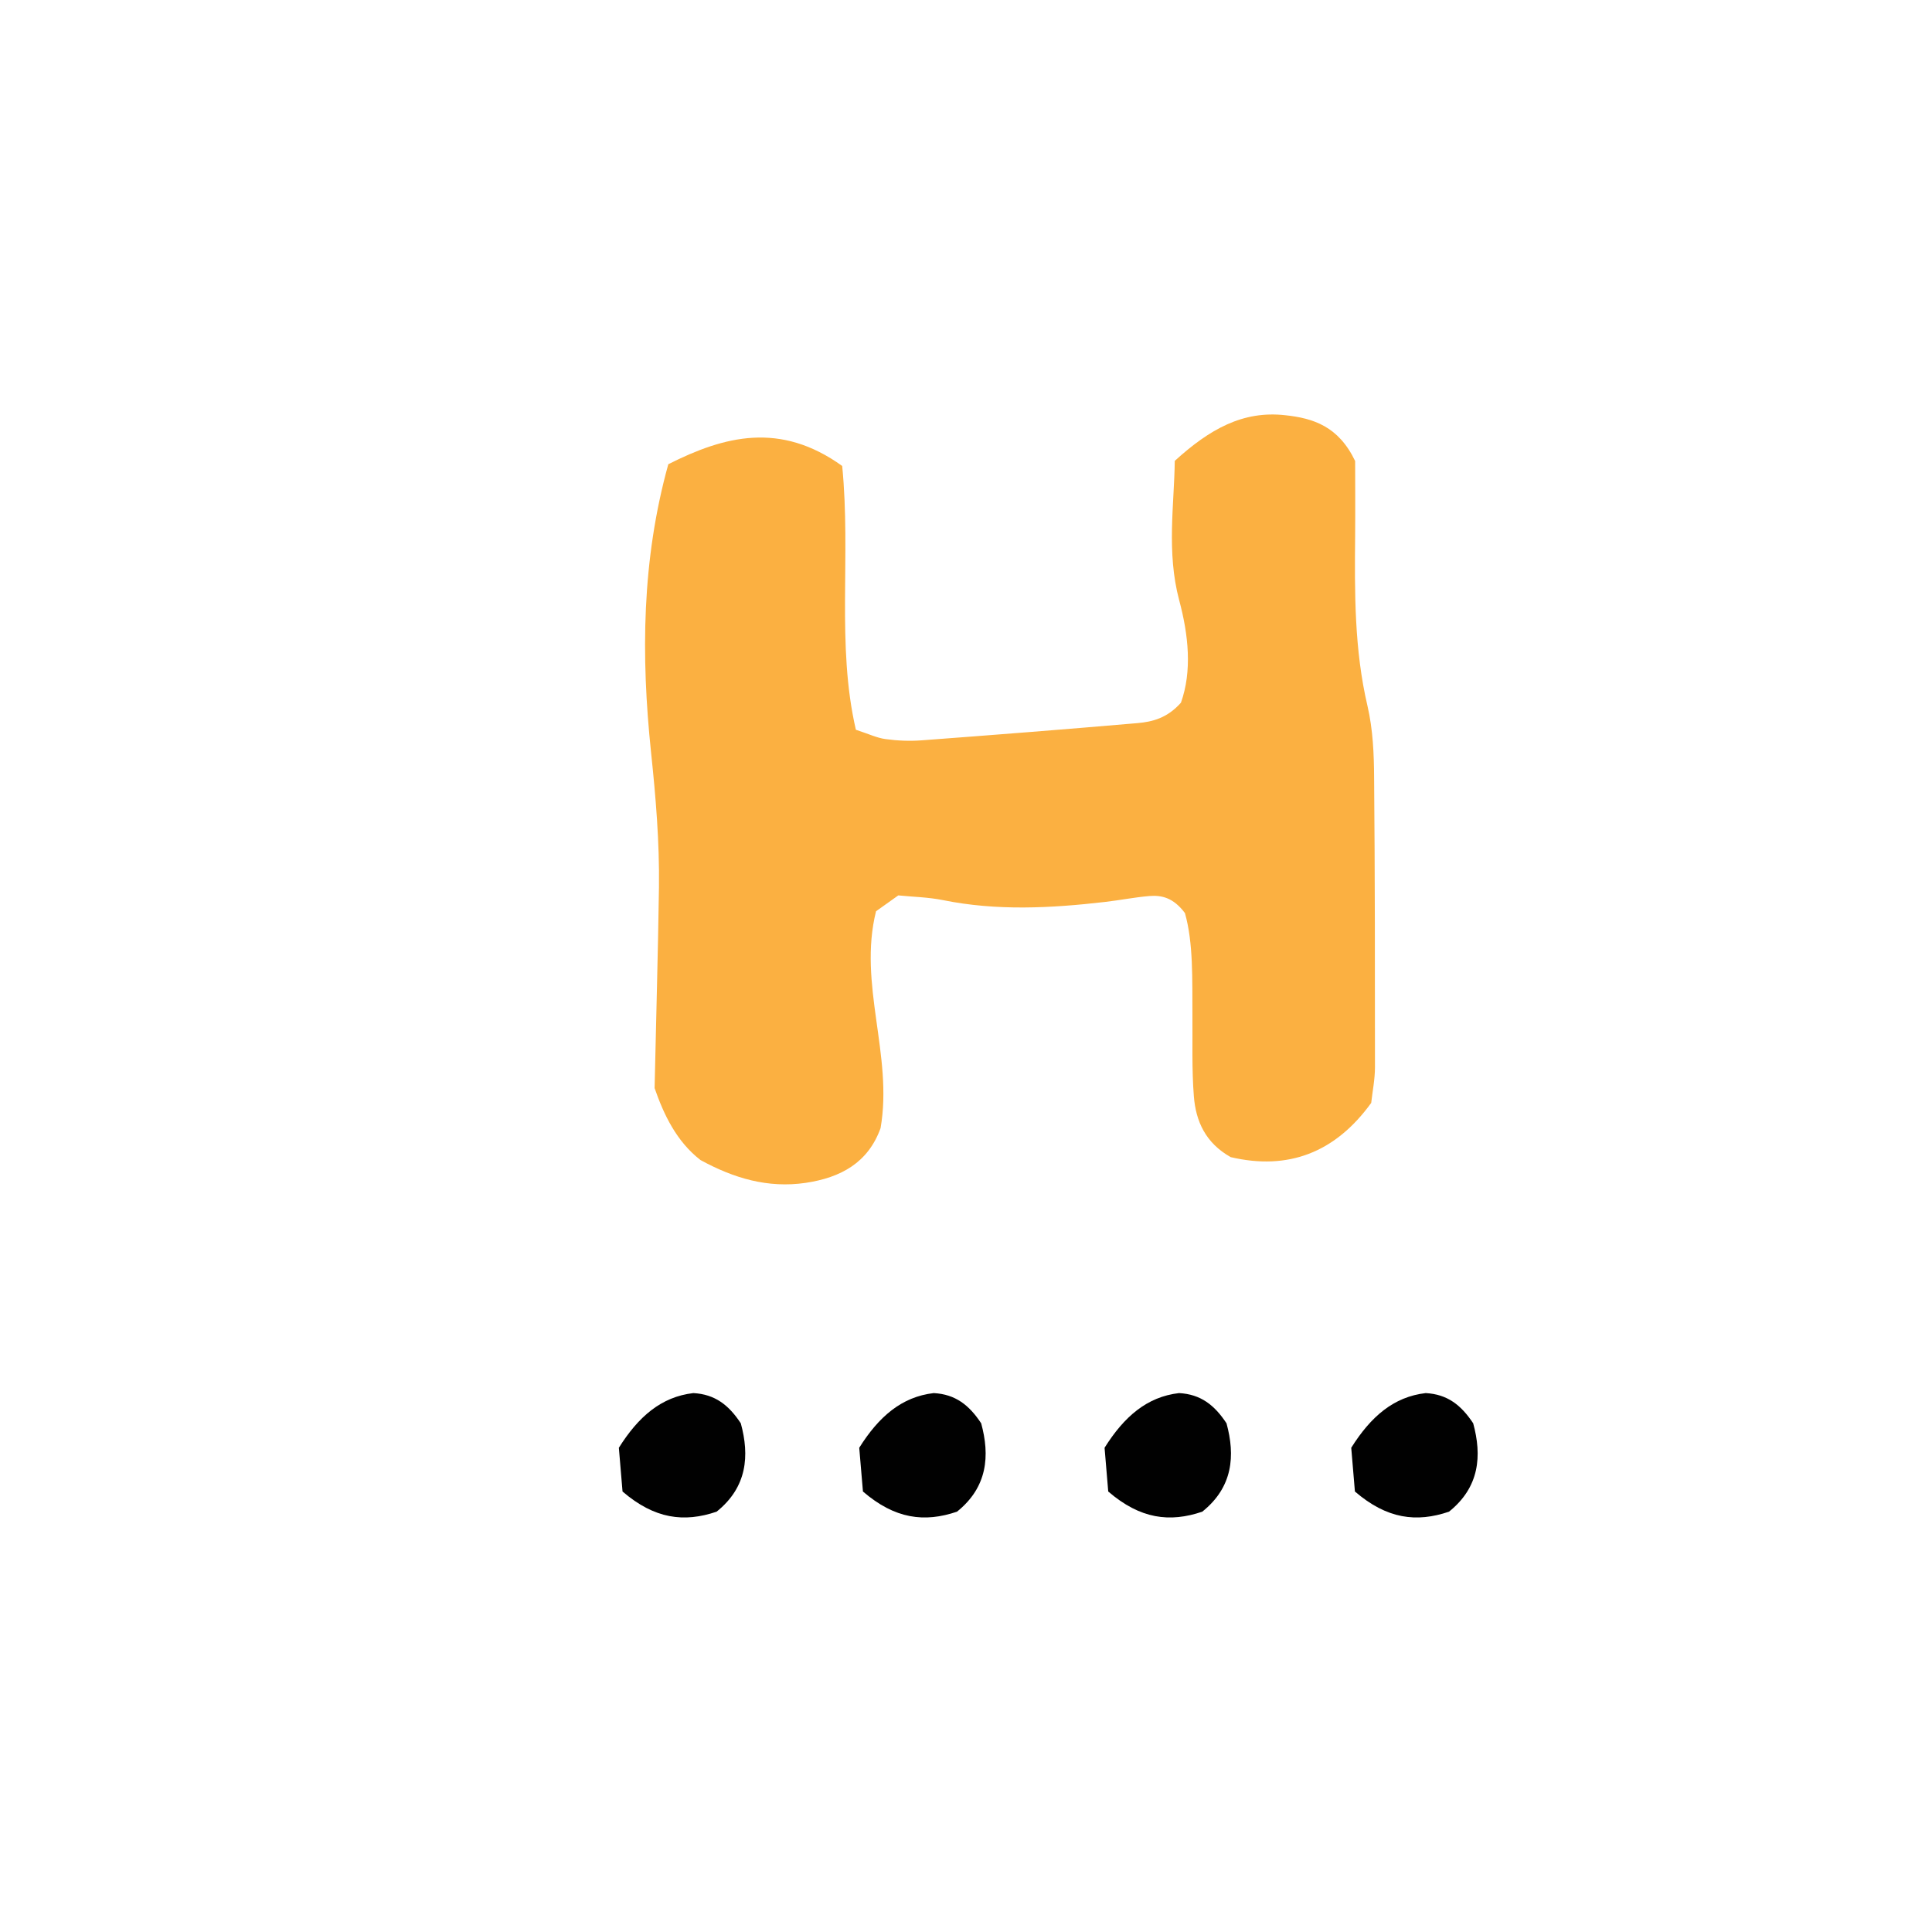 <?xml version="1.0" encoding="utf-8"?>
<!-- Generator: Adobe Illustrator 16.0.0, SVG Export Plug-In . SVG Version: 6.00 Build 0)  -->
<!DOCTYPE svg PUBLIC "-//W3C//DTD SVG 1.1//EN" "http://www.w3.org/Graphics/SVG/1.1/DTD/svg11.dtd">
<svg version="1.1" id="Layer_1" xmlns="http://www.w3.org/2000/svg" xmlns:xlink="http://www.w3.org/1999/xlink" x="0px" y="0px"
	 width="50px" height="50px" viewBox="0 0 50 50" enable-background="new 0 0 50 50" xml:space="preserve">
<rect x="-527" y="-18" fill="#FFFFFF" width="2776" height="88"/>
<path fill="#010101" d="M16.111,38.6c-0.036-0.416-0.066-0.81-0.095-1.132c0.505-0.804,1.096-1.319,1.928-1.415
	c0.562,0.031,0.917,0.311,1.228,0.782c0.228,0.835,0.167,1.651-0.626,2.287C17.707,39.407,16.943,39.315,16.111,38.6"/>
<path fill="#010101" d="M22.333,38.6c-0.036-0.416-0.068-0.81-0.096-1.132c0.505-0.804,1.097-1.319,1.928-1.415
	c0.562,0.031,0.917,0.311,1.228,0.782c0.228,0.835,0.167,1.651-0.626,2.287C23.928,39.407,23.162,39.315,22.333,38.6"/>
<path fill="#010101" d="M28.681,38.6c-0.036-0.416-0.066-0.81-0.095-1.132c0.505-0.804,1.096-1.319,1.928-1.415
	c0.563,0.031,0.917,0.311,1.228,0.782c0.228,0.835,0.168,1.651-0.627,2.287C30.274,39.407,29.511,39.315,28.681,38.6"/>
<path fill="#010101" d="M35.065,38.6c-0.036-0.416-0.068-0.81-0.095-1.132c0.505-0.804,1.096-1.319,1.927-1.415
	c0.563,0.031,0.917,0.311,1.229,0.782c0.228,0.835,0.168,1.651-0.626,2.287C36.66,39.407,35.896,39.315,35.065,38.6"/>
<path fill="#FBB041" d="M21.796,12.059c0.231,2.356-0.154,4.63,0.354,6.827c0.335,0.109,0.545,0.212,0.765,0.241
	c0.308,0.043,0.626,0.056,0.934,0.033c1.865-0.139,3.729-0.285,5.59-0.446c0.389-0.034,0.771-0.131,1.124-0.529
	c0.291-0.818,0.197-1.75-0.047-2.656c-0.329-1.242-0.127-2.464-0.113-3.602c0.904-0.821,1.76-1.304,2.86-1.181
	c0.725,0.078,1.377,0.286,1.808,1.185c0,0.523,0.006,1.221,0,1.921c-0.014,1.481-0.023,2.957,0.32,4.42
	c0.14,0.604,0.168,1.239,0.171,1.861c0.022,2.497,0.022,4.991,0.022,7.487c0,0.31-0.063,0.617-0.097,0.923
	c-0.936,1.294-2.155,1.75-3.635,1.404c-0.655-0.367-0.905-0.933-0.955-1.575c-0.055-0.698-0.031-1.402-0.037-2.104
	c-0.006-0.929,0.026-1.862-0.194-2.638c-0.302-0.403-0.604-0.465-0.92-0.441c-0.388,0.033-0.77,0.11-1.156,0.154
	c-1.397,0.161-2.797,0.235-4.191-0.049c-0.377-0.075-0.77-0.083-1.151-0.121c-0.211,0.148-0.395,0.279-0.576,0.41
	c-0.472,1.888,0.446,3.726,0.117,5.614c-0.323,0.893-1.026,1.28-1.942,1.416c-0.975,0.141-1.853-0.118-2.718-0.591
	c-0.623-0.482-0.952-1.181-1.188-1.862c0.039-1.778,0.088-3.486,0.113-5.197c0.015-1.171-0.082-2.328-0.205-3.496
	c-0.26-2.482-0.243-4.972,0.447-7.453C18.751,11.28,20.191,10.906,21.796,12.059"/>
</svg>
